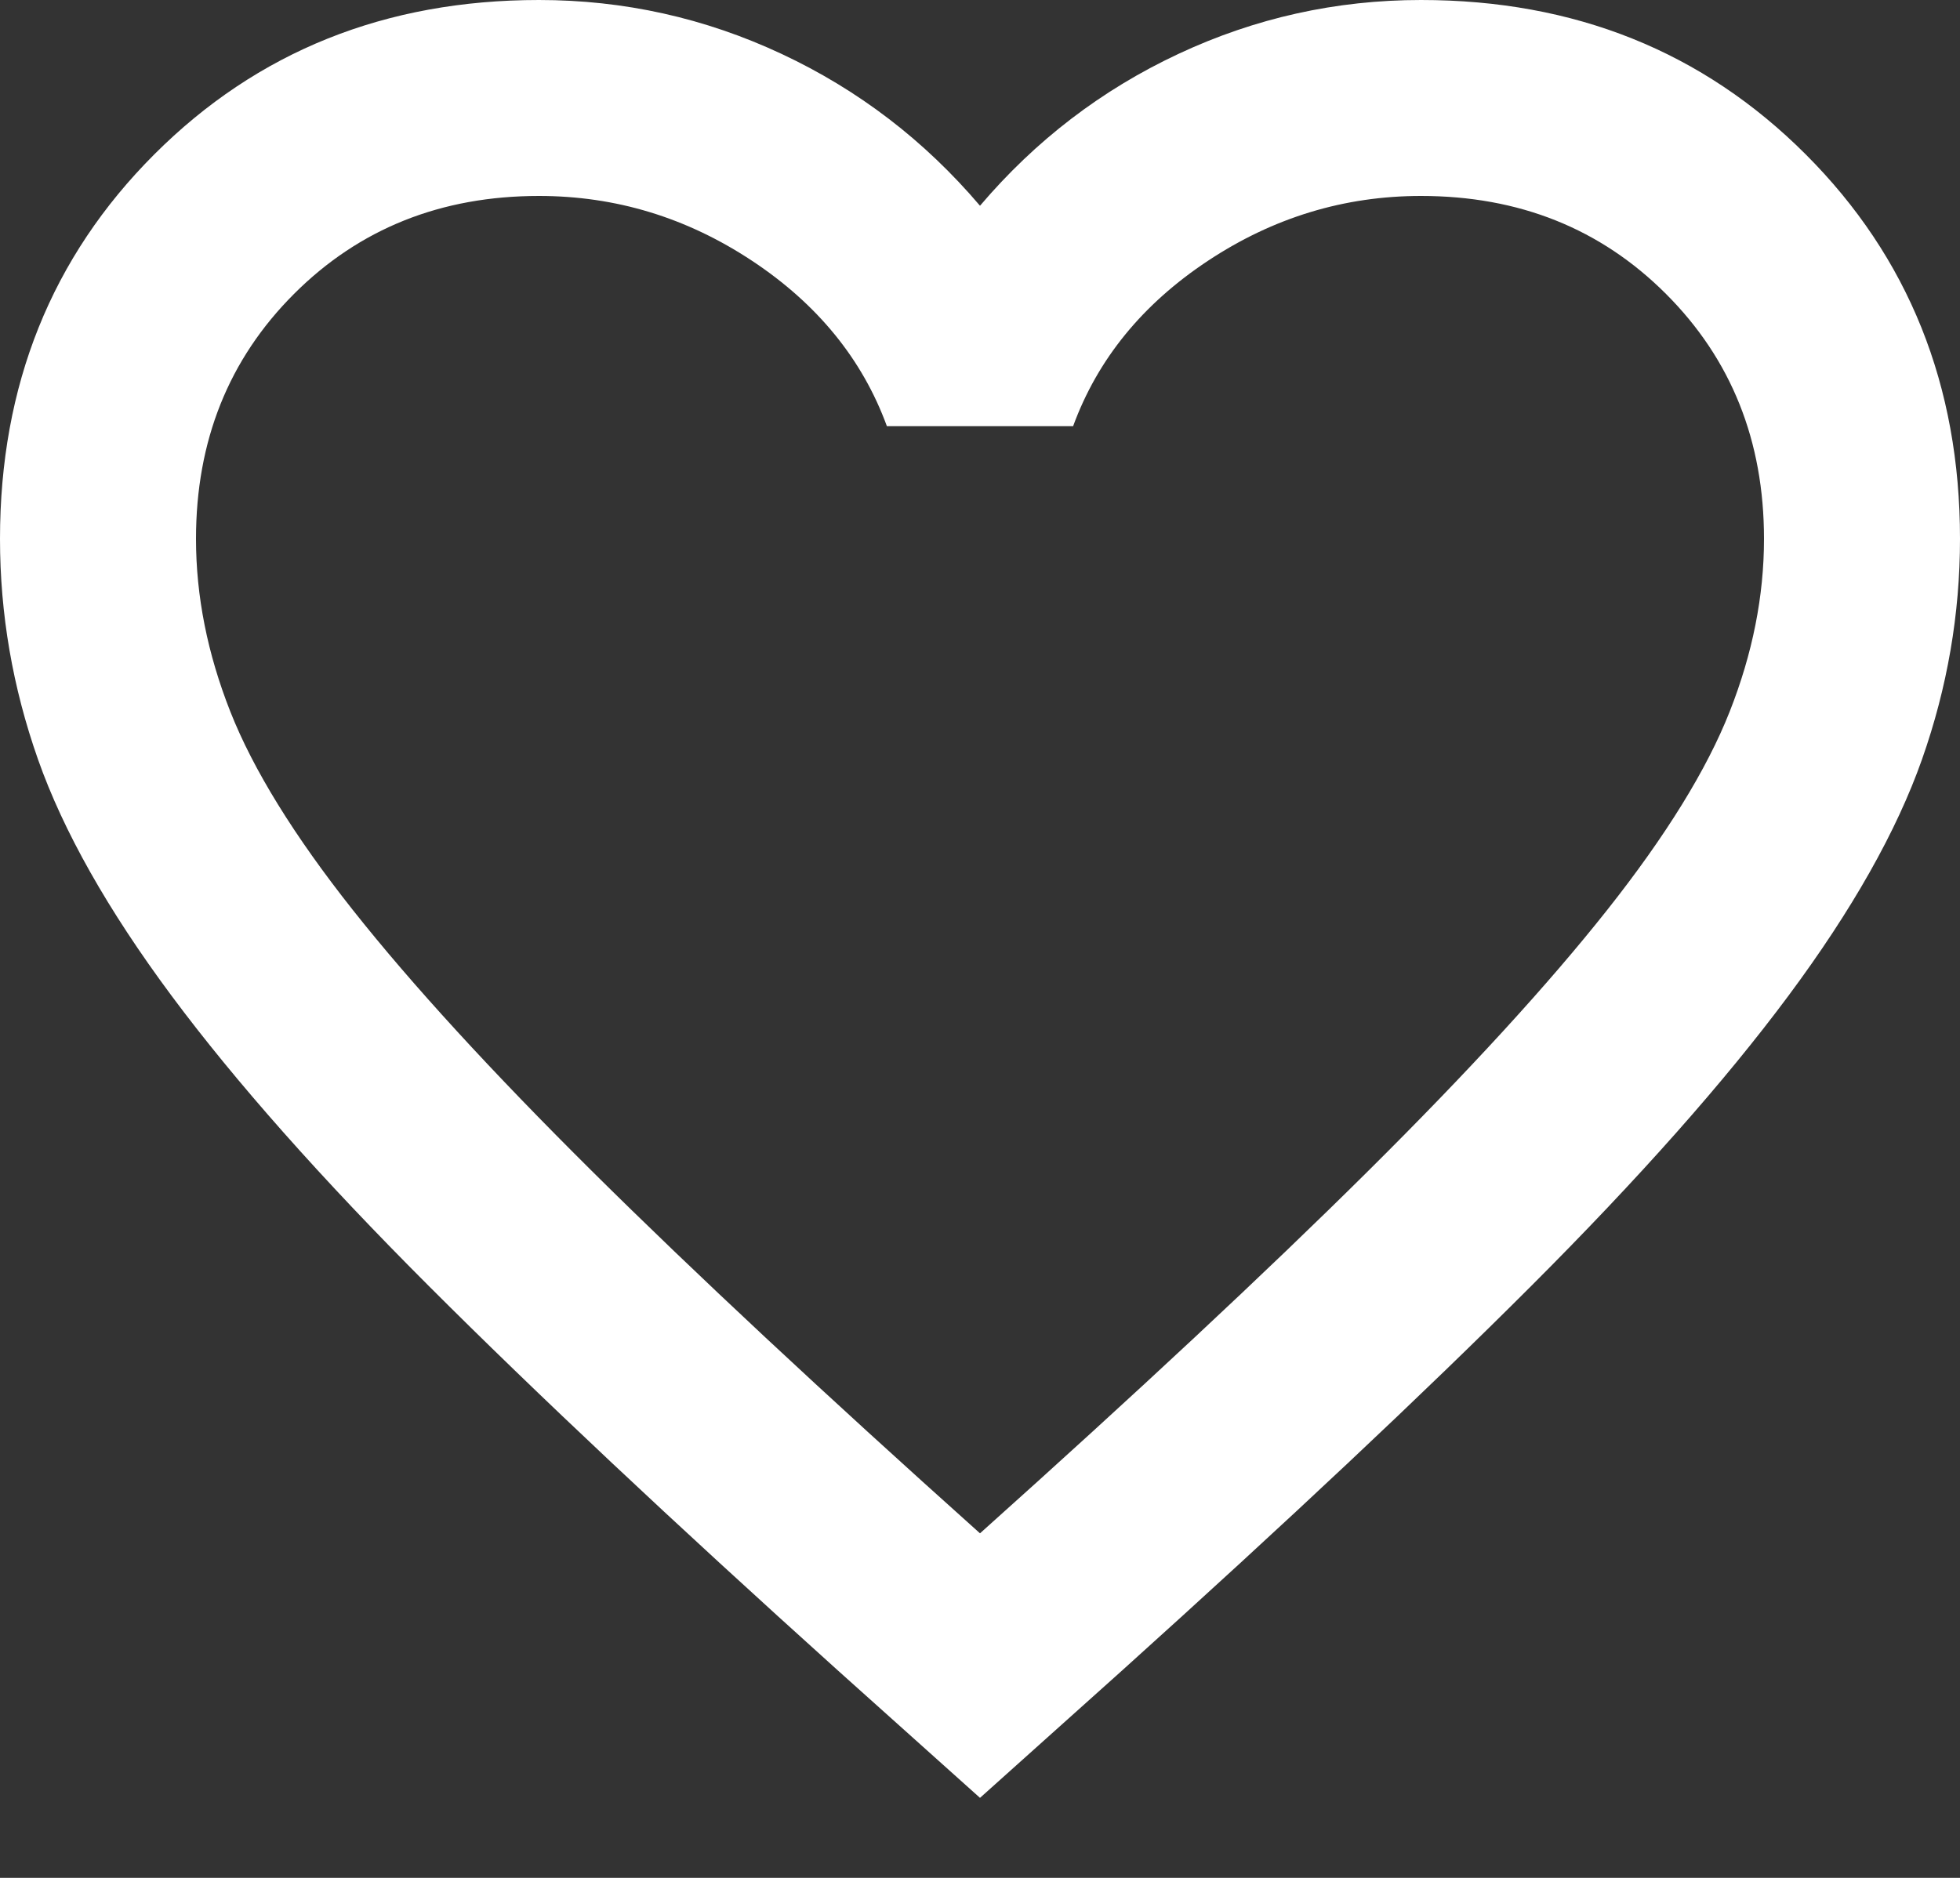 <svg width="24" height="23" viewBox="0 0 24 23" fill="none" xmlns="http://www.w3.org/2000/svg">
<rect x="0" y="0" width="24" height="23" fill="#333333" stroke="none"/>
<path d="M12 22.02L10.26 20.46C8.24 18.64 6.57 17.07 5.25 15.75C3.93 14.43 2.88 13.245 2.1 12.195C1.32 11.145 0.775 10.18 0.465 9.3C0.155 8.42 0 7.52 0 6.6C0 4.72 0.63 3.15 1.89 1.89C3.15 0.63 4.72 0 6.6 0C7.64 0 8.63 0.22 9.57 0.66C10.51 1.1 11.32 1.72 12 2.52C12.68 1.72 13.49 1.1 14.43 0.66C15.37 0.22 16.36 0 17.4 0C19.28 0 20.85 0.63 22.11 1.89C23.37 3.15 24 4.72 24 6.6C24 7.52 23.845 8.42 23.535 9.3C23.225 10.18 22.68 11.145 21.9 12.195C21.12 13.245 20.07 14.43 18.75 15.75C17.43 17.07 15.76 18.64 13.74 20.46L12 22.02ZM12 18.78C13.92 17.06 15.5 15.585 16.74 14.355C17.98 13.125 18.96 12.055 19.68 11.145C20.4 10.235 20.9 9.425 21.18 8.715C21.46 8.005 21.6 7.3 21.6 6.6C21.6 5.4 21.2 4.4 20.4 3.6C19.6 2.8 18.6 2.4 17.4 2.4C16.46 2.4 15.59 2.665 14.79 3.195C13.99 3.725 13.44 4.4 13.14 5.22H10.86C10.56 4.4 10.01 3.725 9.21 3.195C8.41 2.665 7.54 2.4 6.6 2.4C5.4 2.4 4.4 2.8 3.6 3.6C2.8 4.4 2.4 5.4 2.4 6.6C2.4 7.3 2.54 8.005 2.82 8.715C3.1 9.425 3.6 10.235 4.32 11.145C5.04 12.055 6.02 13.125 7.26 14.355C8.5 15.585 10.08 17.06 12 18.78Z" fill="white"/>
</svg>
